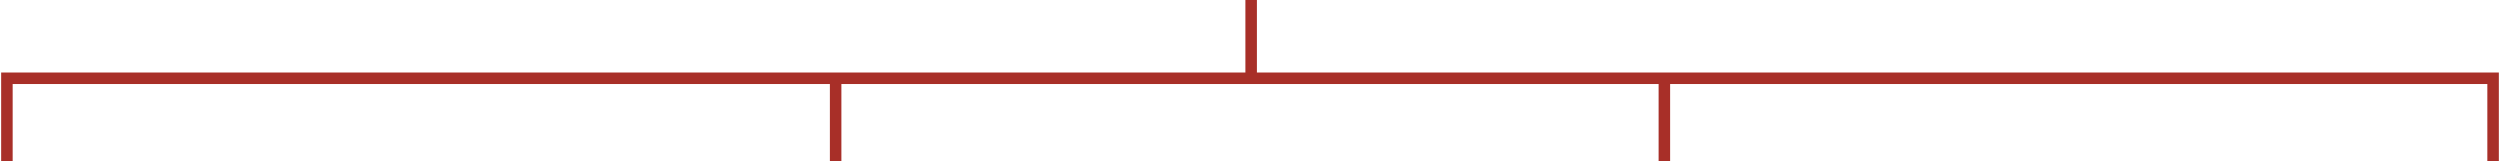 <svg width="1086" height="70" fill="none" xmlns="http://www.w3.org/2000/svg"><path d="M543.5 0v34m0 0H791 363m180.5 0H1083v36M363 34H3v36m360-36v36m360-36v36" stroke="#A82F28" stroke-width="5"/></svg>